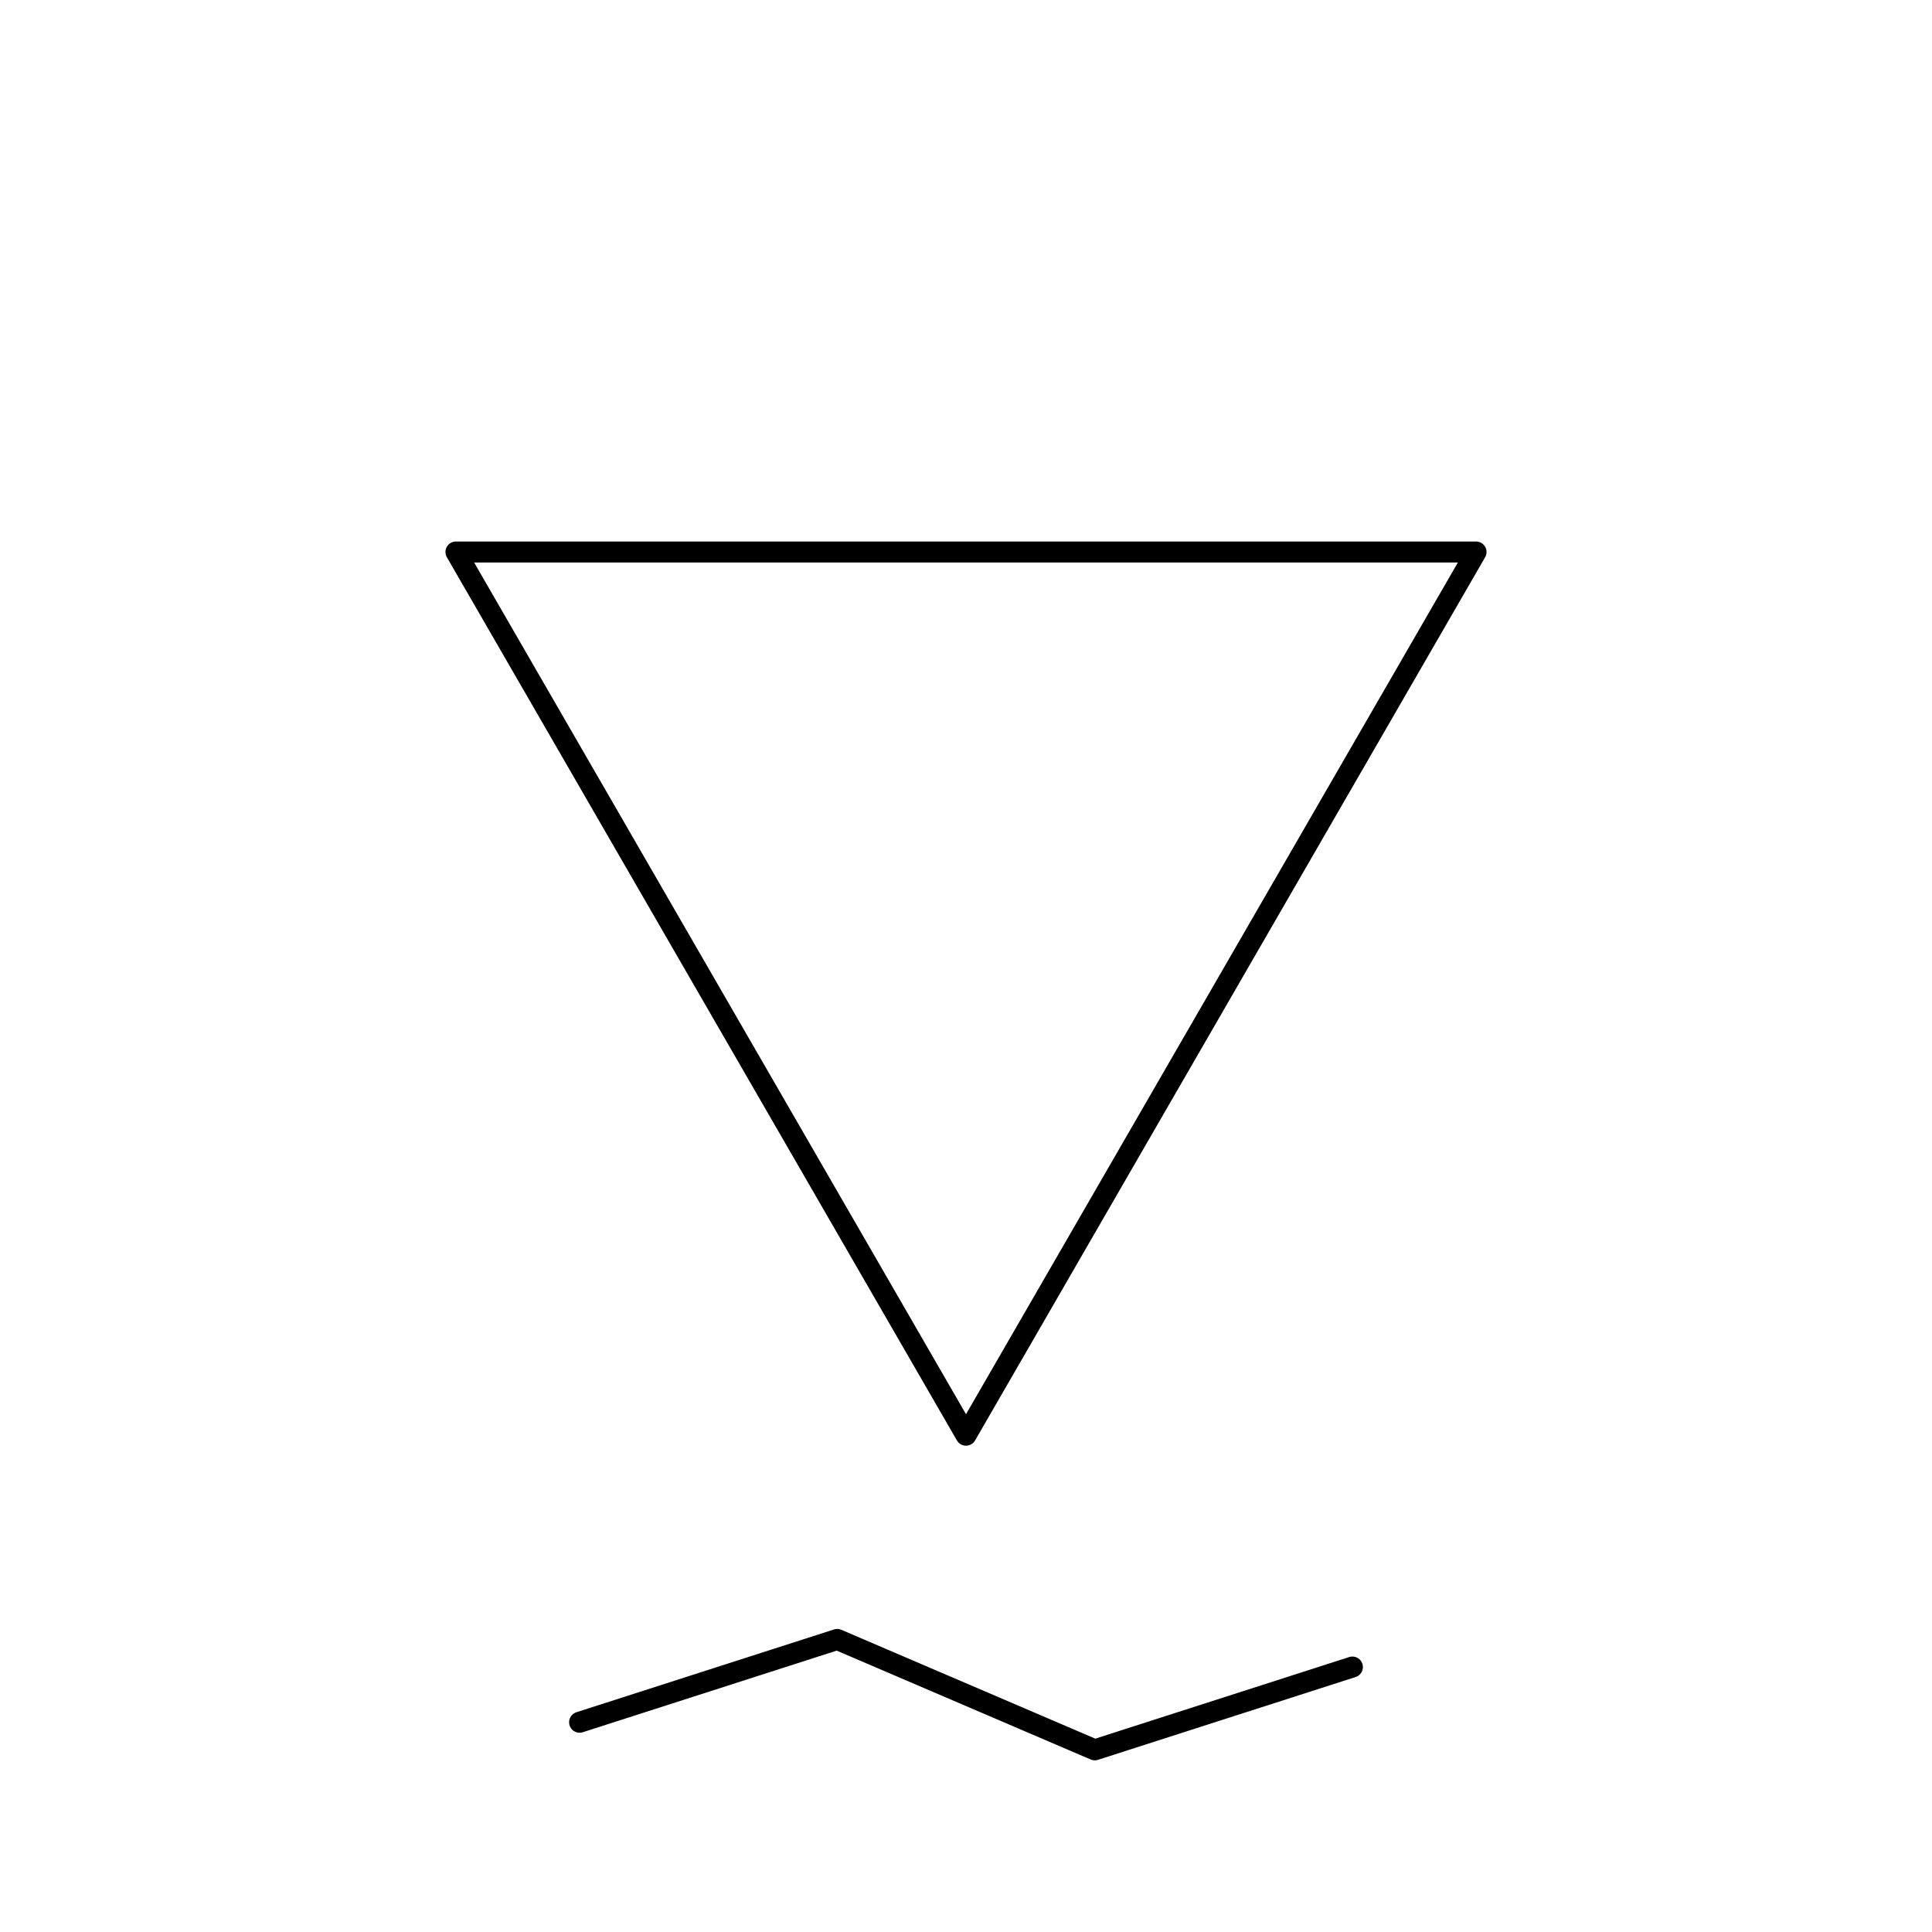 <svg preserveAspectRatio="none" id="eoQnFlLb87c1" xmlns="http://www.w3.org/2000/svg" xmlns:xlink="http://www.w3.org/1999/xlink" viewBox="0 0 350 350" shape-rendering="geometricPrecision" text-rendering="geometricPrecision">
    <!-- <polygon stroke-linecap="round" stroke-linejoin="round" points="0,0 350,0 350,350 0,350" fill="white" stroke="transparent" stroke-width="3.8" vector-effect="non-scaling-stroke" /> !-->
    <polygon stroke-linecap="round" stroke-linejoin="round" points="175,260 267.4,100 82.6,100" fill="transparent" stroke="black" stroke-width="3.8" vector-effect="non-scaling-stroke" />
    <polyline stroke-linecap="round" stroke-linejoin="round" points="105,312 151.67,297 198.33,317 245,302" fill="transparent" stroke="black" stroke-width="3.8" vector-effect="non-scaling-stroke" />
</svg>